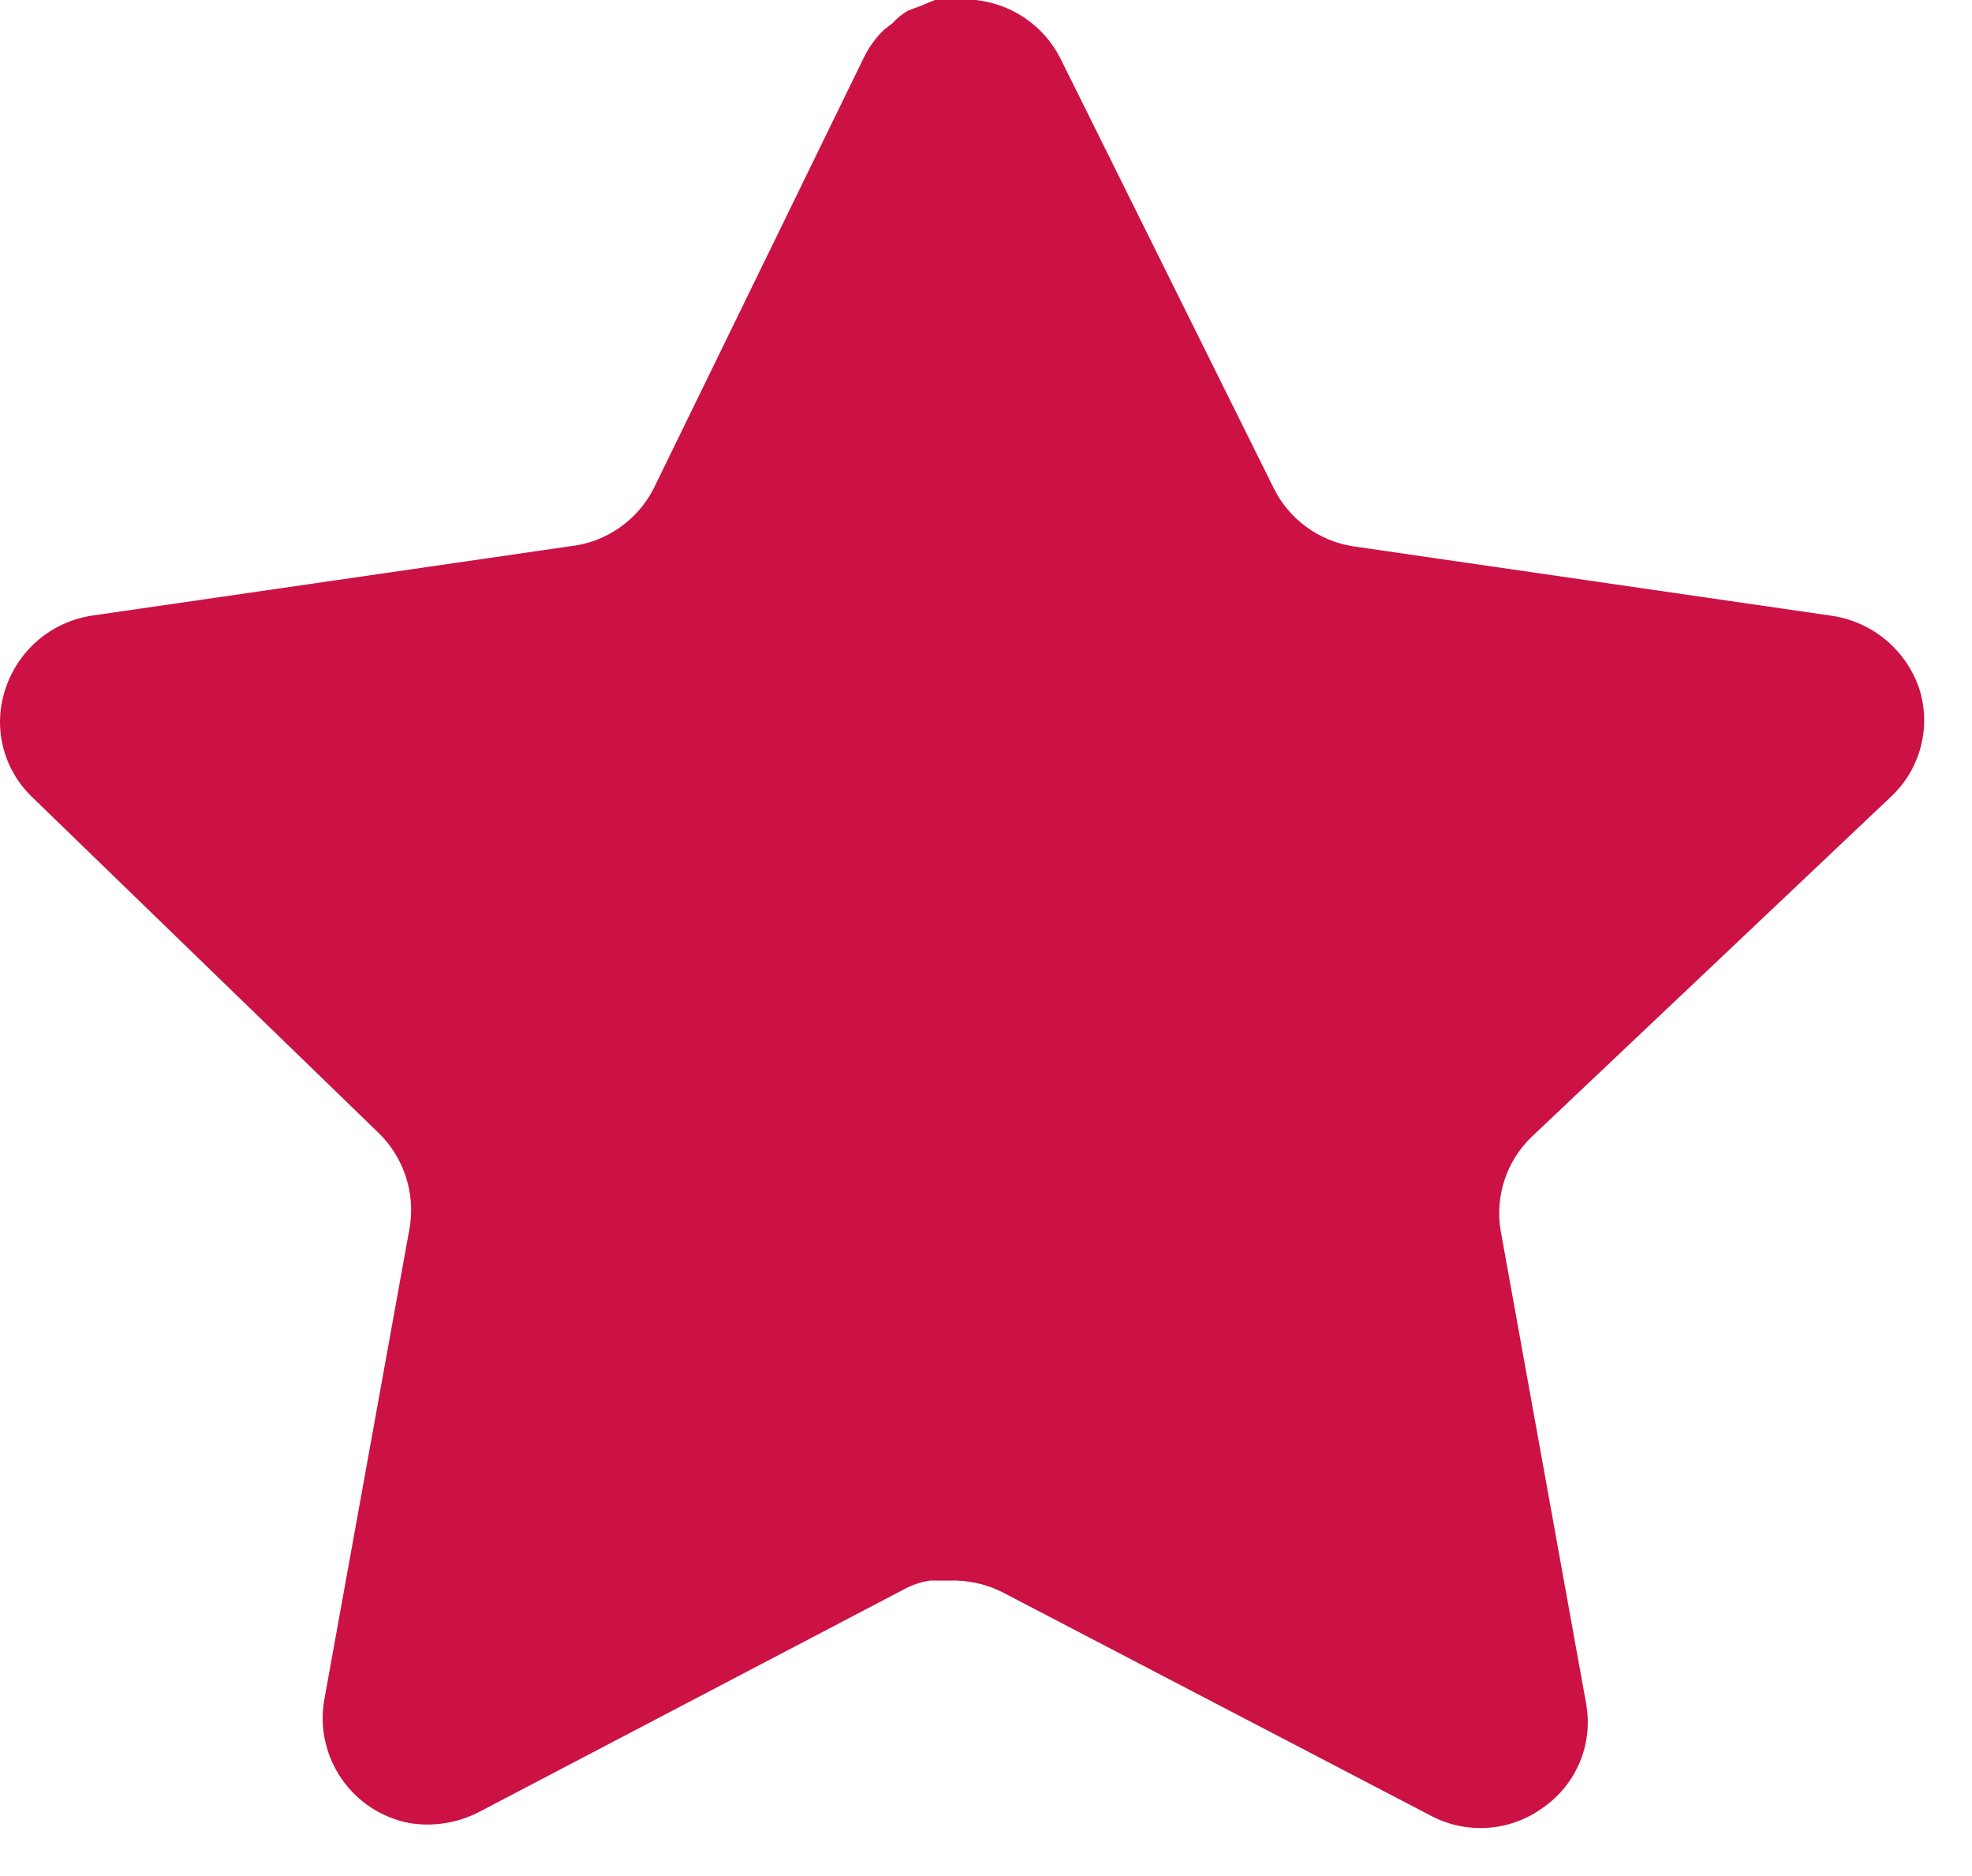<svg width="41" height="39" viewBox="0 0 41 39" fill="none" xmlns="http://www.w3.org/2000/svg">
<path d="M31.838 23.64C31.32 24.142 31.082 24.868 31.2 25.58L32.978 35.42C33.128 36.254 32.776 37.098 32.078 37.58C31.394 38.08 30.484 38.14 29.738 37.74L20.88 33.12C20.572 32.956 20.23 32.868 19.88 32.858H19.338C19.15 32.886 18.966 32.946 18.798 33.038L9.938 37.68C9.5 37.9 9.004 37.978 8.518 37.9C7.334 37.676 6.544 36.548 6.738 35.358L8.518 25.518C8.636 24.8 8.398 24.07 7.88 23.56L0.658 16.56C0.054 15.974 -0.156 15.094 0.12 14.3C0.388 13.508 1.072 12.93 1.898 12.8L11.838 11.358C12.594 11.28 13.258 10.82 13.598 10.14L17.978 1.16C18.082 0.96 18.216 0.776 18.378 0.62L18.558 0.48C18.652 0.376 18.76 0.29 18.88 0.22L19.098 0.14L19.438 0H20.28C21.032 0.078 21.694 0.528 22.04 1.2L26.478 10.14C26.798 10.794 27.42 11.248 28.138 11.358L38.078 12.8C38.918 12.92 39.62 13.5 39.898 14.3C40.16 15.102 39.934 15.982 39.318 16.56L31.838 23.64Z" fill="#CC1244"/>
</svg>
